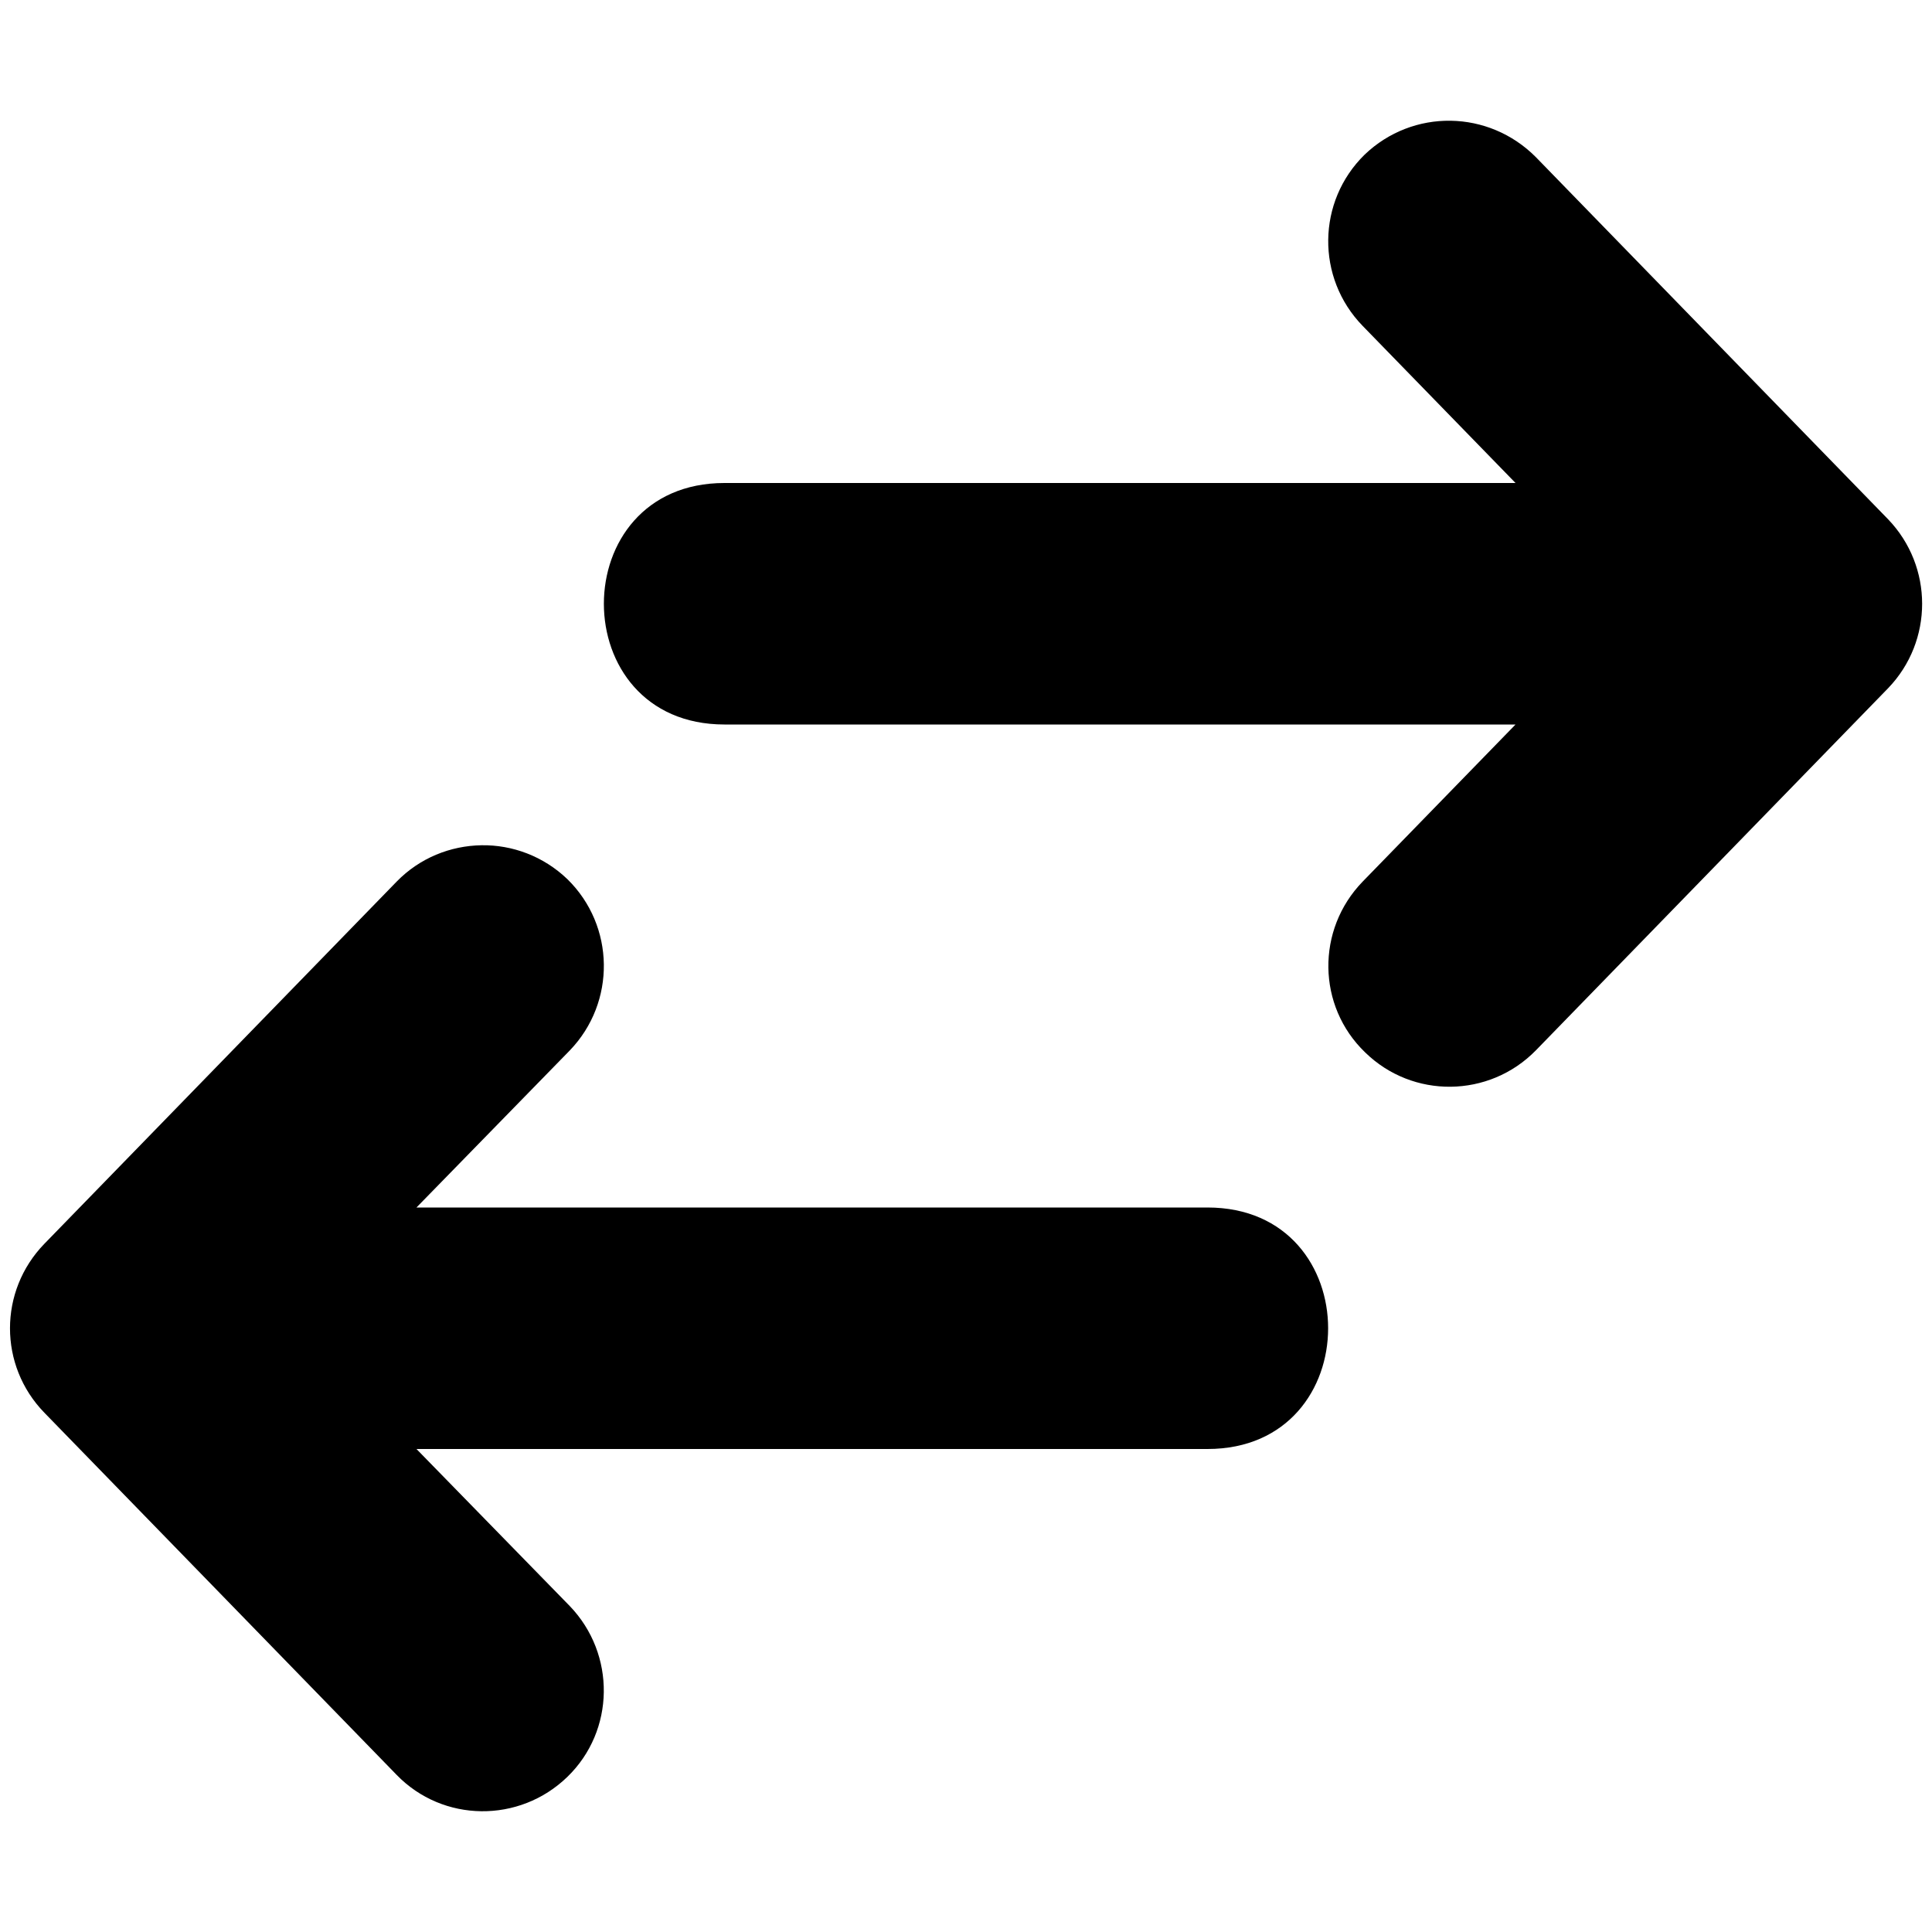 <svg xmlns="http://www.w3.org/2000/svg" height="16px" viewBox="0 0 16 16" width="16px">
    <g fill-rule="evenodd">
        <path d="m 12.016 1 c 0.254 0.004 0.508 0.105 0.703 0.301 l 2.918 3 c 0.375 0.391 0.375 1.008 0 1.398 l -2.918 3 c -0.387 0.395 -1.02 0.402 -1.414 0.016 c -0.398 -0.383 -0.406 -1.016 -0.02 -1.414 l 1.266 -1.301 h -6.551 c -1.332 0 -1.332 -2 0 -2 h 6.551 l -1.266 -1.301 c -0.387 -0.398 -0.379 -1.031 0.016 -1.418 c 0.199 -0.191 0.457 -0.285 0.711 -0.281 z m 0 0" />
        <path d="m 3.988 7 c -0.258 0.004 -0.512 0.105 -0.703 0.301 l -2.918 3 c -0.379 0.391 -0.379 1.008 0 1.398 l 2.918 3 c 0.383 0.395 1.016 0.402 1.414 0.016 c 0.395 -0.383 0.402 -1.016 0.02 -1.414 l -1.27 -1.301 h 6.551 c 1.332 0 1.332 -2 0 -2 h -6.551 l 1.27 -1.301 c 0.383 -0.398 0.375 -1.031 -0.02 -1.418 c -0.199 -0.191 -0.457 -0.285 -0.711 -0.281 z m 0 0" />
    </g>
</svg>